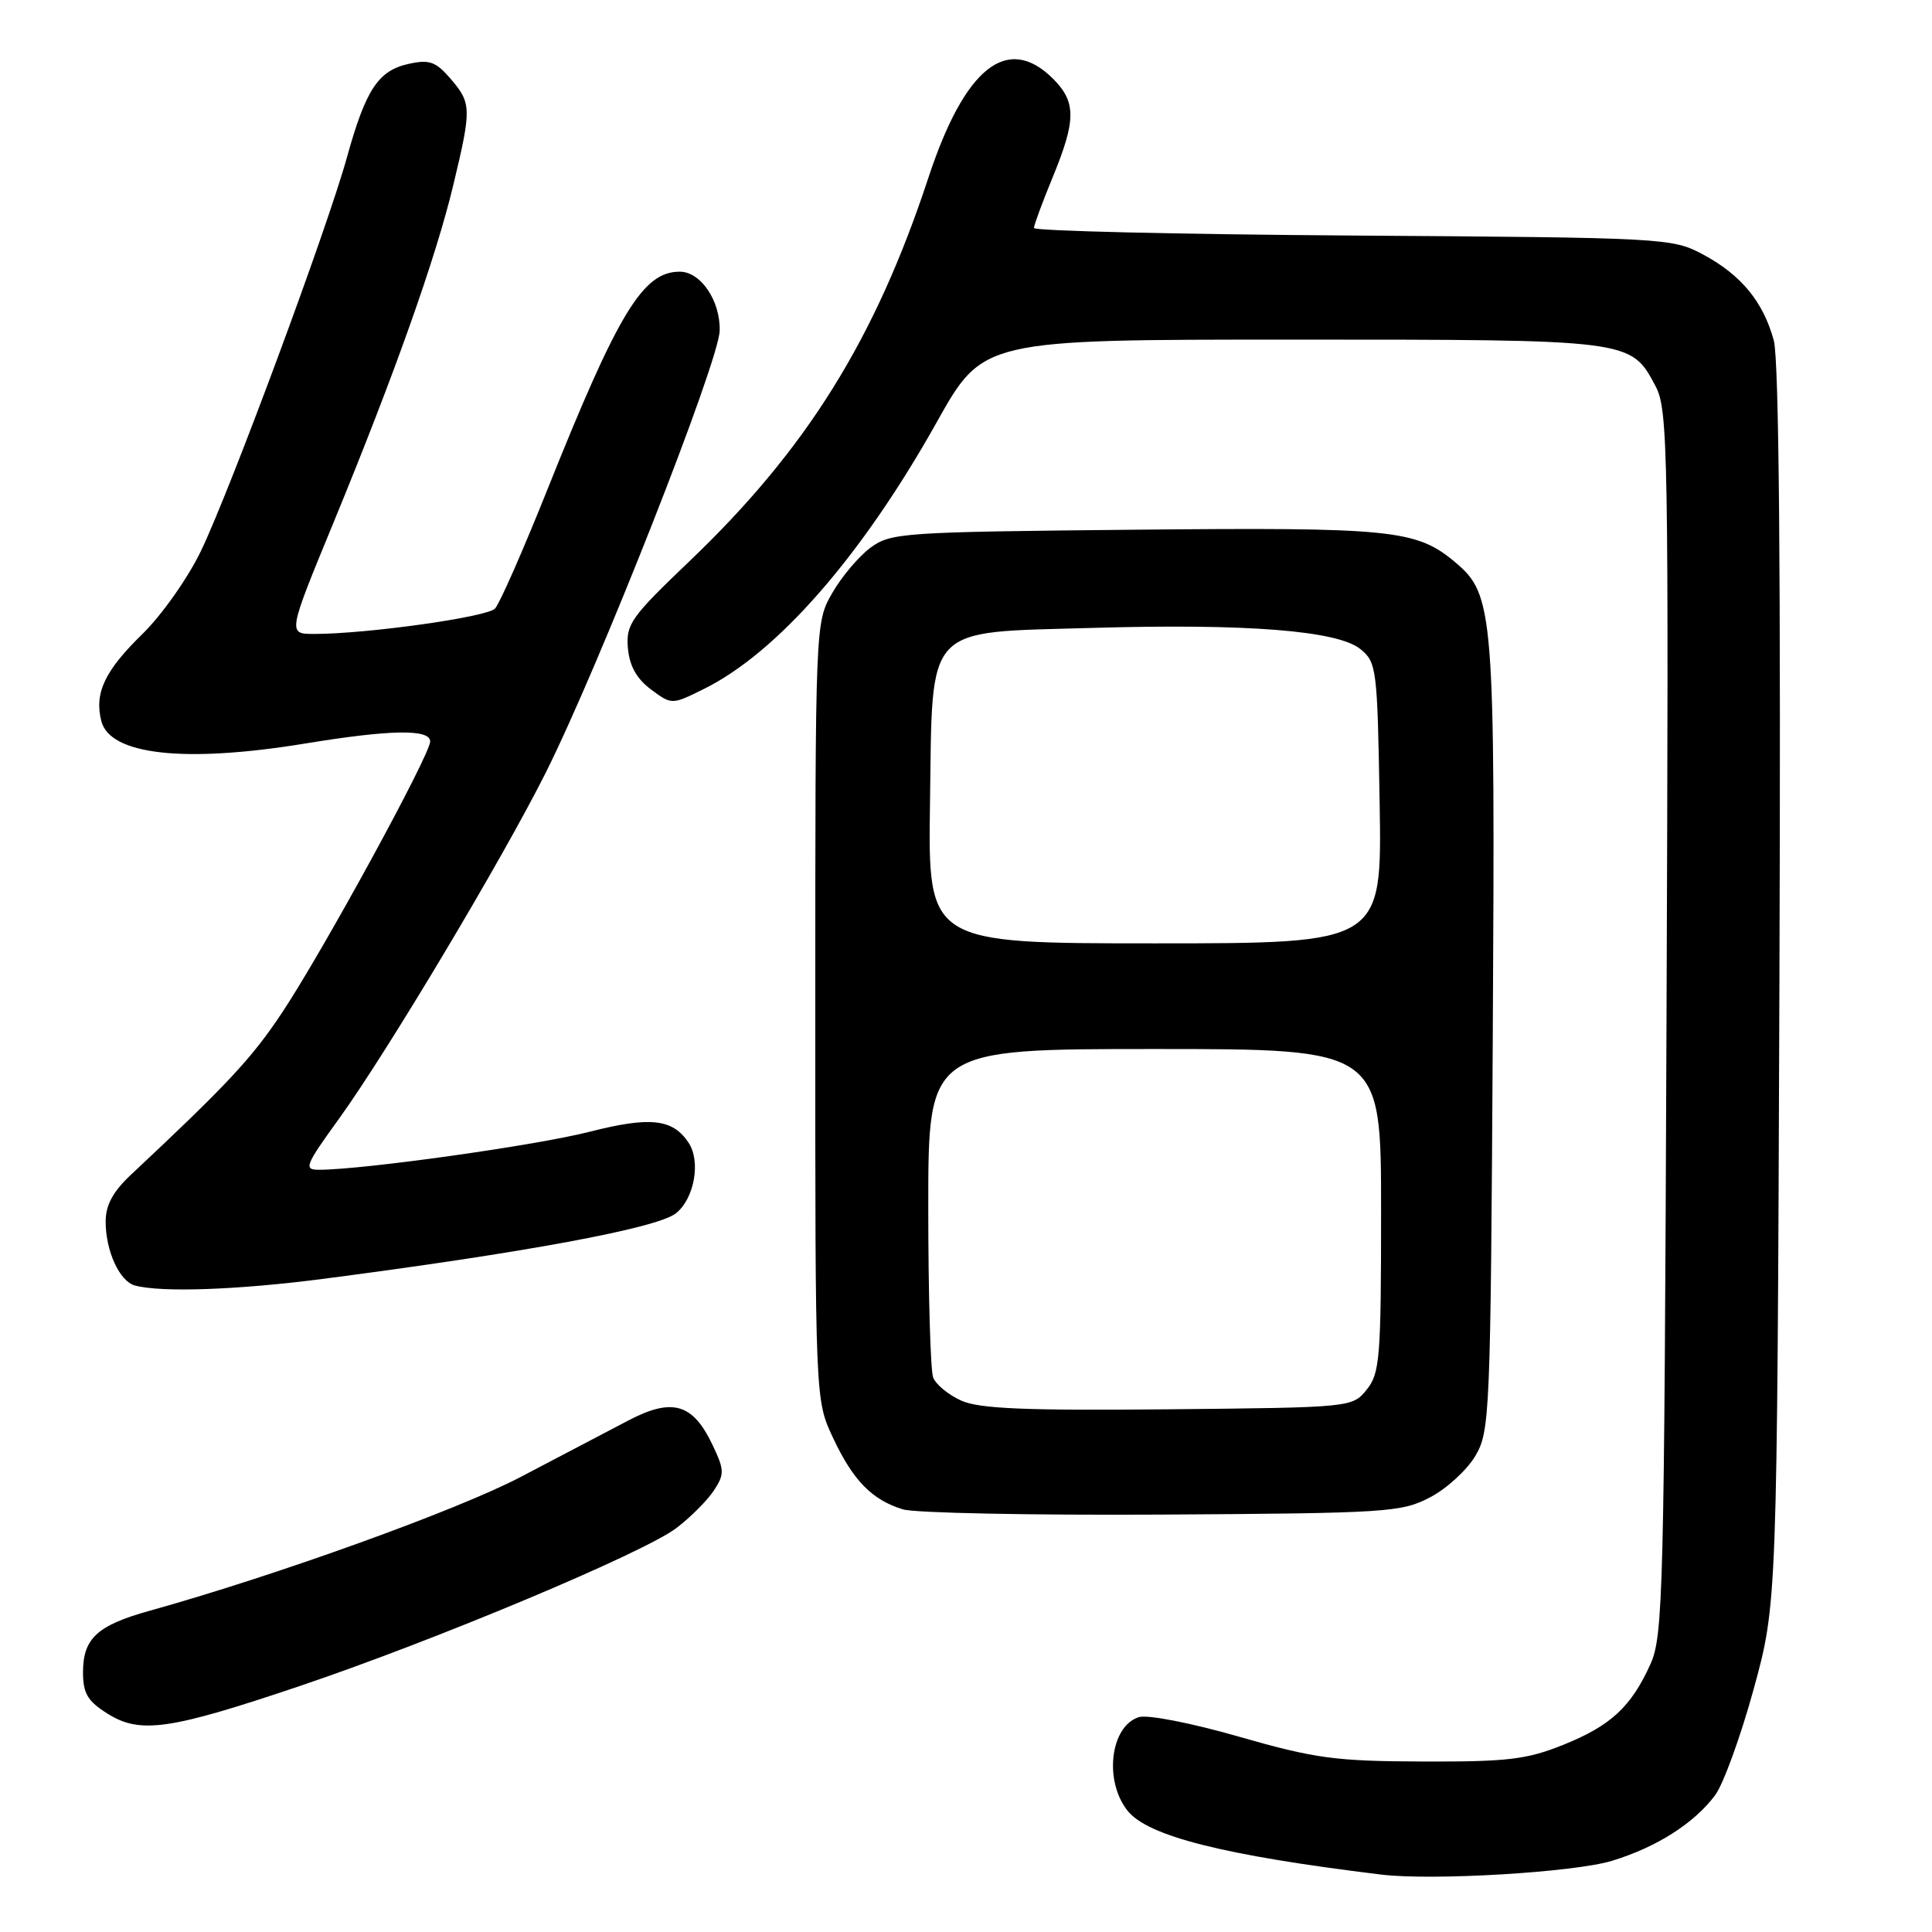 <?xml version="1.0" encoding="UTF-8" standalone="no"?>
<!DOCTYPE svg PUBLIC "-//W3C//DTD SVG 1.1//EN" "http://www.w3.org/Graphics/SVG/1.1/DTD/svg11.dtd" >
<svg xmlns="http://www.w3.org/2000/svg" xmlns:xlink="http://www.w3.org/1999/xlink" version="1.1" viewBox="0 0 256 256">
 <g >
 <path fill="currentColor"
d=" M 213.59 246.57 C 219.53 244.76 224.51 241.58 227.28 237.85 C 228.36 236.38 230.65 230.08 232.36 223.85 C 235.48 212.50 235.48 212.50 235.78 130.75 C 235.98 76.27 235.73 47.71 235.04 45.13 C 233.65 40.00 230.72 36.43 225.66 33.72 C 221.58 31.54 220.72 31.49 179.25 31.21 C 156.01 31.05 137.00 30.60 137.00 30.21 C 137.01 29.82 138.12 26.80 139.48 23.50 C 142.60 15.93 142.61 13.52 139.55 10.45 C 133.51 4.42 127.85 8.90 123.03 23.51 C 115.96 44.98 106.86 59.57 91.31 74.41 C 83.61 81.76 82.93 82.72 83.20 85.87 C 83.41 88.24 84.35 89.93 86.25 91.35 C 89.01 93.40 89.01 93.40 93.25 91.30 C 102.99 86.50 114.21 73.65 124.13 55.93 C 130.25 45.00 130.25 45.00 171.17 45.00 C 216.28 45.00 216.08 44.97 219.37 51.17 C 221.03 54.29 221.12 59.61 220.82 135.50 C 220.52 210.91 220.38 216.77 218.70 220.49 C 216.13 226.18 213.44 228.67 207.09 231.22 C 202.27 233.15 199.71 233.45 188.50 233.41 C 176.92 233.37 174.27 233.01 164.21 230.13 C 157.85 228.30 152.04 227.17 150.90 227.53 C 147.13 228.73 146.25 235.92 149.39 239.91 C 152.05 243.30 162.18 245.85 183.00 248.39 C 189.79 249.22 208.56 248.10 213.59 246.57 Z  M 39.68 223.42 C 57.68 217.35 85.33 205.75 89.63 202.47 C 91.51 201.04 93.74 198.80 94.60 197.49 C 96.01 195.33 96.00 194.80 94.42 191.47 C 91.81 185.97 89.10 185.17 83.28 188.21 C 80.65 189.59 74.22 192.96 69.00 195.70 C 60.62 200.10 36.54 208.78 19.81 213.44 C 12.88 215.37 11.00 217.10 11.00 221.59 C 11.00 224.39 11.61 225.41 14.25 227.07 C 18.58 229.79 22.48 229.22 39.68 223.42 Z  M 189.50 198.40 C 191.70 197.25 194.40 194.77 195.50 192.90 C 197.42 189.64 197.51 187.41 197.80 137.50 C 198.12 80.94 197.95 78.82 192.82 74.50 C 187.69 70.18 184.50 69.86 150.32 70.19 C 119.48 70.49 118.03 70.59 115.32 72.59 C 113.77 73.75 111.49 76.45 110.27 78.59 C 108.03 82.50 108.03 82.54 108.03 134.00 C 108.02 185.50 108.02 185.50 110.37 190.50 C 113.04 196.18 115.52 198.73 119.64 200.00 C 121.21 200.48 136.68 200.79 154.00 200.69 C 183.85 200.51 185.71 200.39 189.50 198.40 Z  M 42.70 169.47 C 69.47 166.00 87.06 162.74 89.55 160.78 C 92.00 158.85 92.90 153.89 91.23 151.40 C 89.13 148.24 86.15 147.92 78.10 149.97 C 71.02 151.78 48.08 155.00 42.27 155.00 C 40.21 155.00 40.42 154.46 44.91 148.25 C 51.29 139.42 66.53 113.91 72.29 102.43 C 79.36 88.33 95.25 47.97 95.36 43.83 C 95.47 39.87 92.86 36.00 90.07 36.00 C 85.18 36.00 81.93 41.37 72.48 65.00 C 69.29 72.97 66.19 80.02 65.59 80.64 C 64.52 81.77 48.58 84.00 41.64 84.00 C 38.11 84.00 38.11 84.00 44.19 69.25 C 52.27 49.62 57.73 34.25 60.07 24.50 C 62.50 14.36 62.48 13.67 59.70 10.43 C 57.74 8.16 56.90 7.86 54.16 8.46 C 50.12 9.35 48.47 11.85 45.98 20.82 C 43.35 30.32 30.53 64.88 26.63 73.00 C 24.91 76.58 21.42 81.52 18.88 84.00 C 13.88 88.88 12.49 91.81 13.42 95.53 C 14.55 100.05 24.50 101.14 40.50 98.51 C 51.73 96.67 57.00 96.58 57.00 98.25 C 56.99 100.03 42.79 126.04 37.39 134.16 C 33.37 140.22 30.14 143.68 17.36 155.65 C 14.97 157.89 14.00 159.68 14.00 161.85 C 14.00 165.78 15.84 169.79 17.89 170.34 C 21.40 171.28 31.48 170.92 42.70 169.47 Z  M 127.40 185.60 C 125.69 184.84 124.01 183.46 123.65 182.53 C 123.29 181.60 123.00 171.42 123.00 159.92 C 123.00 139.00 123.00 139.00 153.00 139.00 C 183.00 139.00 183.00 139.00 183.00 160.39 C 183.00 179.95 182.84 181.98 181.09 184.14 C 179.19 186.49 179.08 186.50 154.84 186.74 C 135.94 186.92 129.81 186.67 127.40 185.60 Z  M 123.23 106.36 C 123.58 82.48 122.30 83.85 144.84 83.20 C 165.22 82.61 177.24 83.56 180.25 86.00 C 182.41 87.75 182.51 88.52 182.81 106.41 C 183.12 125.00 183.12 125.00 153.04 125.00 C 122.96 125.00 122.96 125.00 123.23 106.36 Z "/>
</g>
</svg>